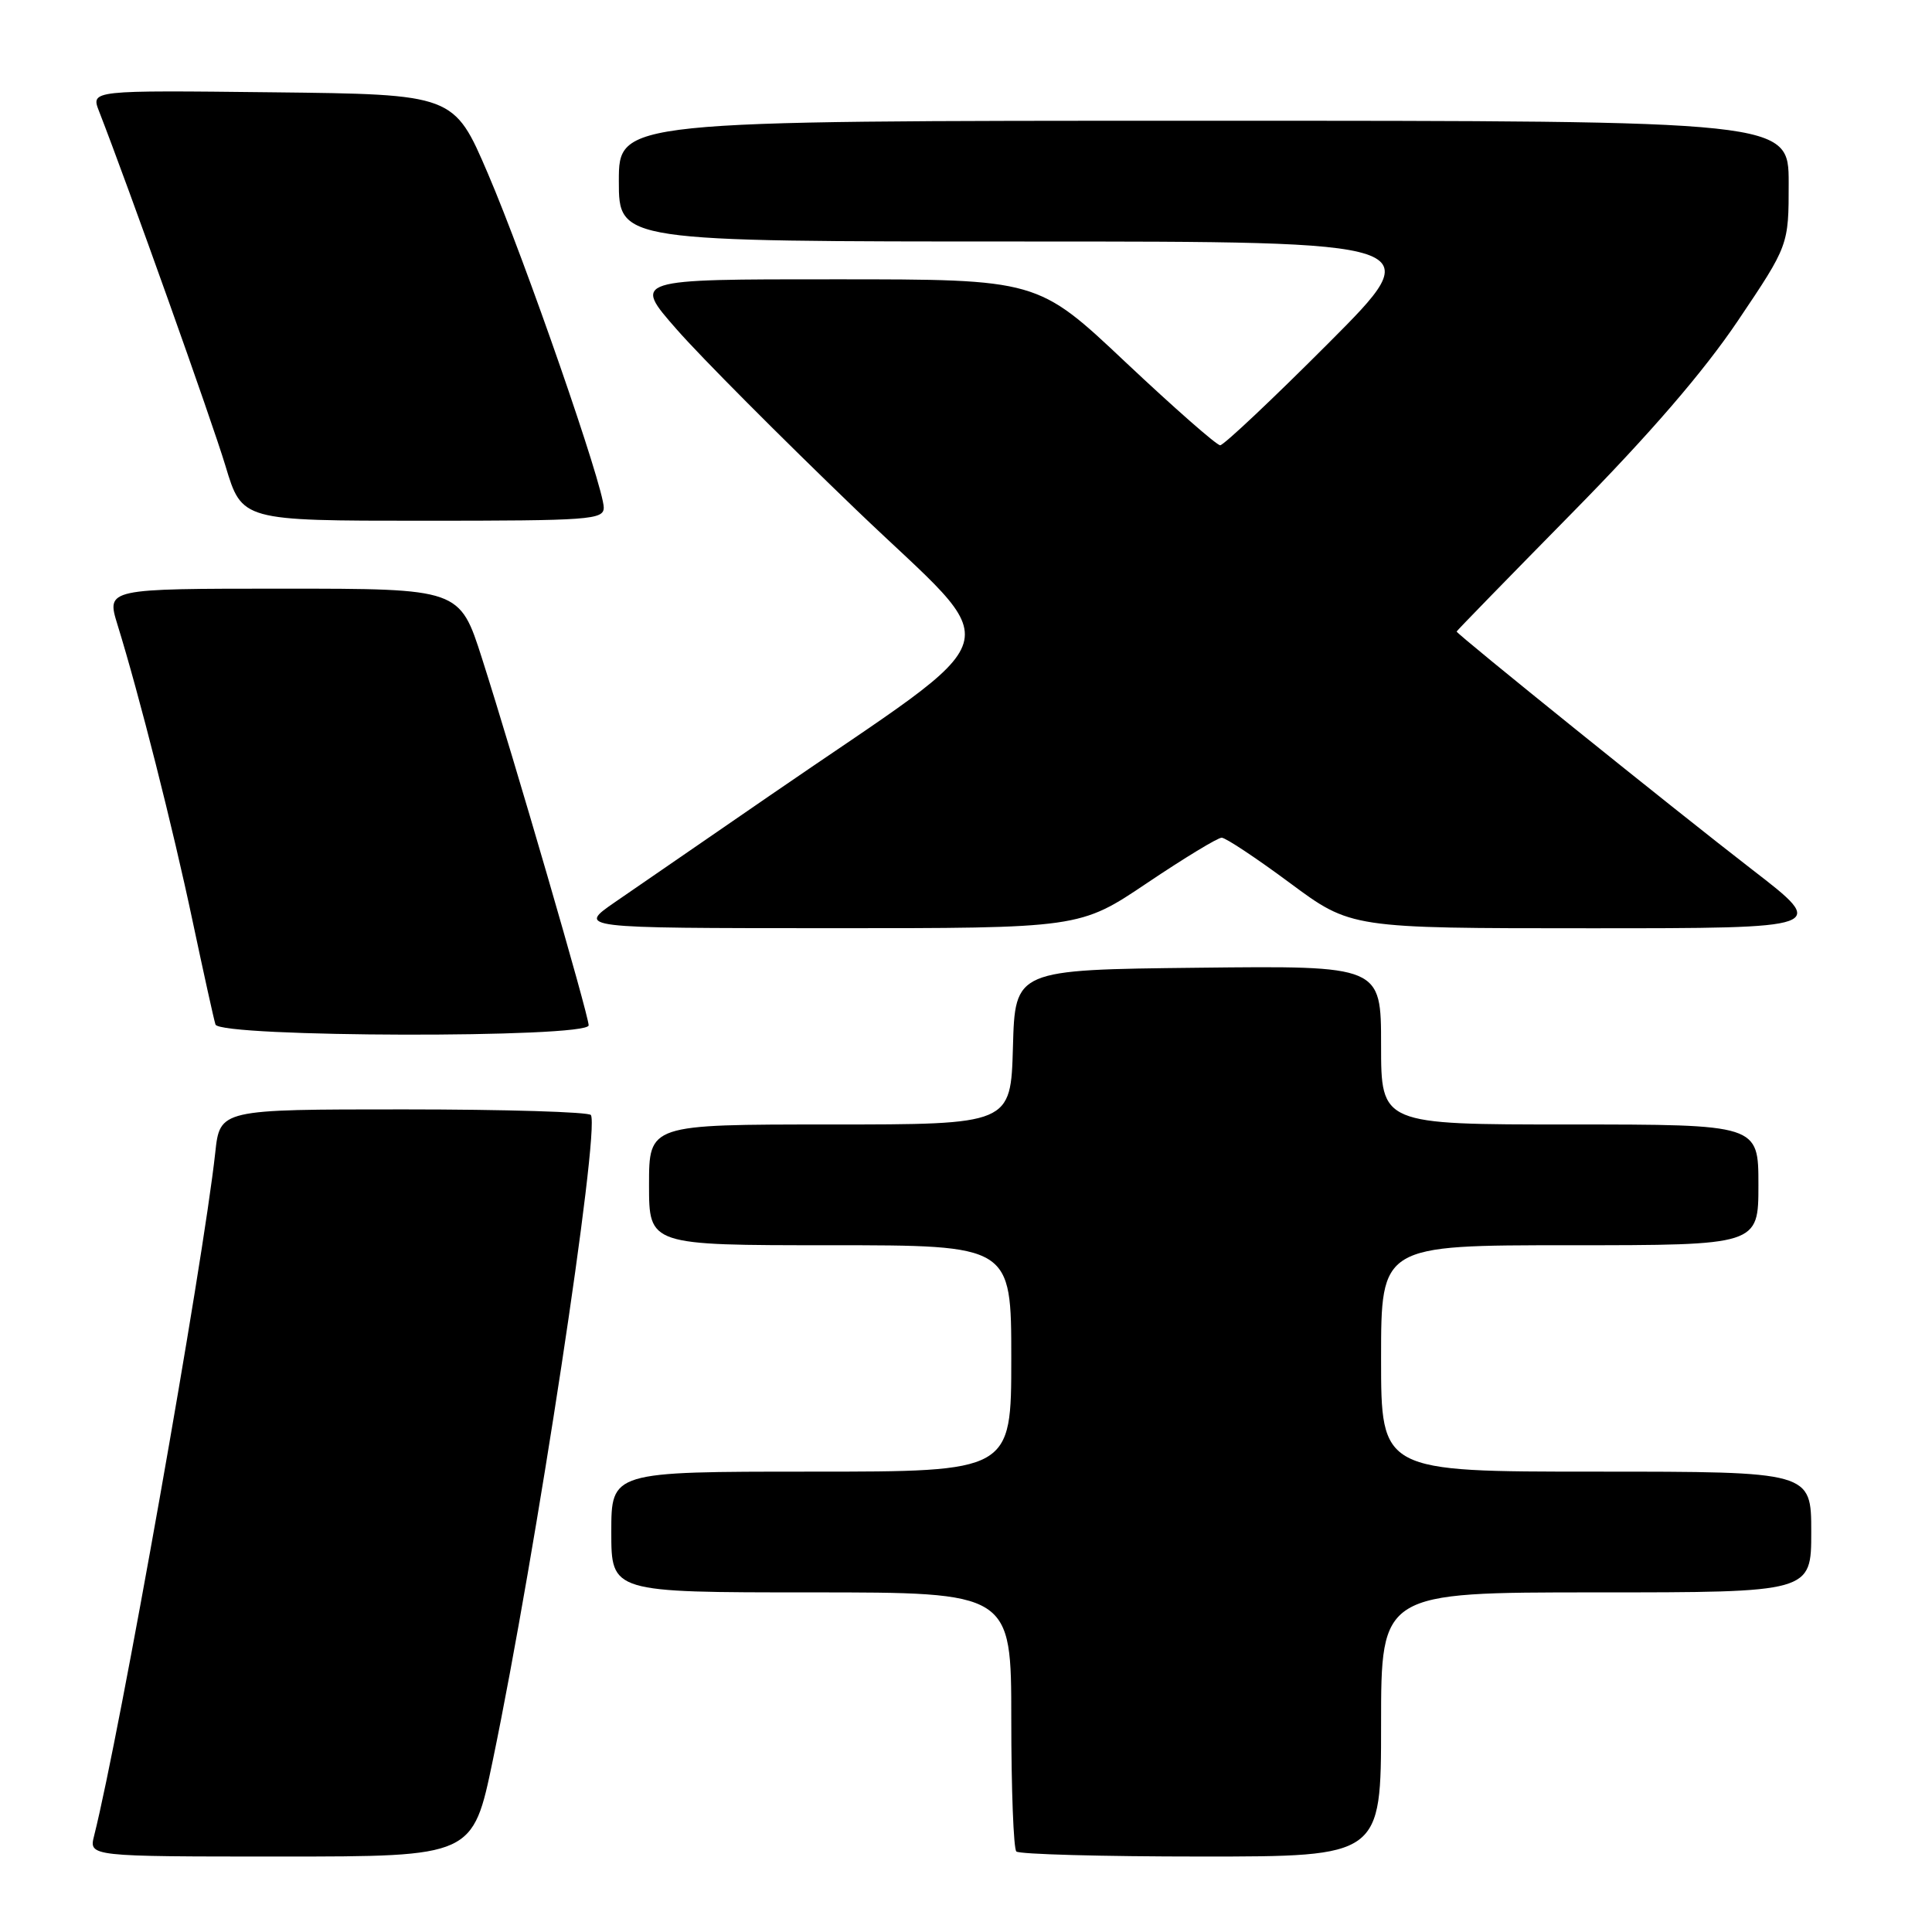 <?xml version="1.0" encoding="UTF-8" standalone="no"?>
<!DOCTYPE svg PUBLIC "-//W3C//DTD SVG 1.1//EN" "http://www.w3.org/Graphics/SVG/1.1/DTD/svg11.dtd" >
<svg xmlns="http://www.w3.org/2000/svg" xmlns:xlink="http://www.w3.org/1999/xlink" version="1.1" viewBox="0 0 256 256">
 <g >
 <path fill="currentColor"
d=" M 65.30 233.25 C 71.01 205.75 79.50 149.93 78.30 147.75 C 78.07 147.34 66.92 147.00 53.51 147.00 C 29.14 147.00 29.14 147.00 28.52 152.75 C 26.91 167.49 15.87 229.76 12.47 243.25 C 11.78 246.00 11.78 246.00 37.22 246.00 C 62.65 246.00 62.65 246.00 65.30 233.25 Z  M 183.00 228.50 C 183.00 211.00 183.00 211.00 211.50 211.00 C 240.00 211.00 240.00 211.00 240.00 203.00 C 240.00 195.00 240.00 195.00 211.50 195.00 C 183.00 195.00 183.00 195.00 183.00 180.00 C 183.00 165.00 183.00 165.00 208.00 165.00 C 233.00 165.00 233.00 165.00 233.00 157.00 C 233.00 149.00 233.00 149.00 208.00 149.00 C 183.00 149.00 183.00 149.00 183.00 138.48 C 183.00 127.96 183.00 127.96 158.75 128.23 C 134.50 128.50 134.50 128.50 134.22 138.75 C 133.93 149.00 133.93 149.00 109.97 149.00 C 86.00 149.00 86.00 149.00 86.00 157.00 C 86.00 165.00 86.00 165.00 110.00 165.00 C 134.00 165.00 134.00 165.00 134.00 180.00 C 134.00 195.00 134.00 195.00 107.50 195.00 C 81.00 195.00 81.00 195.00 81.00 203.00 C 81.00 211.00 81.00 211.00 107.50 211.00 C 134.00 211.00 134.00 211.00 134.00 227.83 C 134.00 237.09 134.30 244.97 134.67 245.33 C 135.03 245.70 146.06 246.00 159.17 246.00 C 183.00 246.00 183.00 246.00 183.00 228.50 Z  M 78.00 135.86 C 78.00 134.52 68.12 100.54 63.87 87.25 C 60.91 78.00 60.91 78.00 37.50 78.00 C 14.10 78.00 14.10 78.00 15.56 82.75 C 18.44 92.05 22.91 109.69 25.51 122.00 C 26.97 128.88 28.33 135.06 28.55 135.75 C 29.08 137.47 78.00 137.58 78.00 135.86 Z  M 152.00 117.00 C 156.91 113.70 161.35 111.00 161.88 111.00 C 162.40 111.00 166.47 113.70 170.92 117.00 C 179.01 123.00 179.01 123.00 210.62 123.00 C 242.24 123.00 242.24 123.00 232.20 115.25 C 221.98 107.36 192.99 84.00 193.01 83.68 C 193.02 83.58 199.89 76.53 208.28 68.00 C 218.61 57.51 225.72 49.27 230.28 42.50 C 237.01 32.50 237.01 32.50 237.01 24.25 C 237.00 16.00 237.00 16.00 159.50 16.00 C 82.00 16.00 82.00 16.00 82.00 24.00 C 82.00 32.00 82.00 32.00 135.74 32.00 C 189.47 32.00 189.47 32.00 176.00 45.50 C 168.59 52.93 162.14 59.00 161.68 59.00 C 161.21 59.00 155.58 54.05 149.16 48.01 C 137.50 37.01 137.50 37.01 110.67 37.01 C 83.83 37.00 83.83 37.00 89.67 43.65 C 92.87 47.31 103.54 58.02 113.37 67.47 C 133.69 87.00 134.97 82.73 102.00 105.42 C 93.47 111.28 84.25 117.64 81.50 119.53 C 76.50 122.98 76.50 122.98 109.79 122.99 C 143.08 123.00 143.08 123.00 152.00 117.00 Z  M 80.00 67.25 C 79.99 64.50 69.63 34.62 64.65 23.00 C 60.15 12.50 60.15 12.50 36.09 12.23 C 12.04 11.96 12.04 11.96 13.12 14.73 C 17.01 24.71 28.07 55.73 29.88 61.75 C 32.06 69.00 32.06 69.00 56.03 69.00 C 78.19 69.00 80.00 68.87 80.00 67.25 Z "/>
</g>
</svg>
